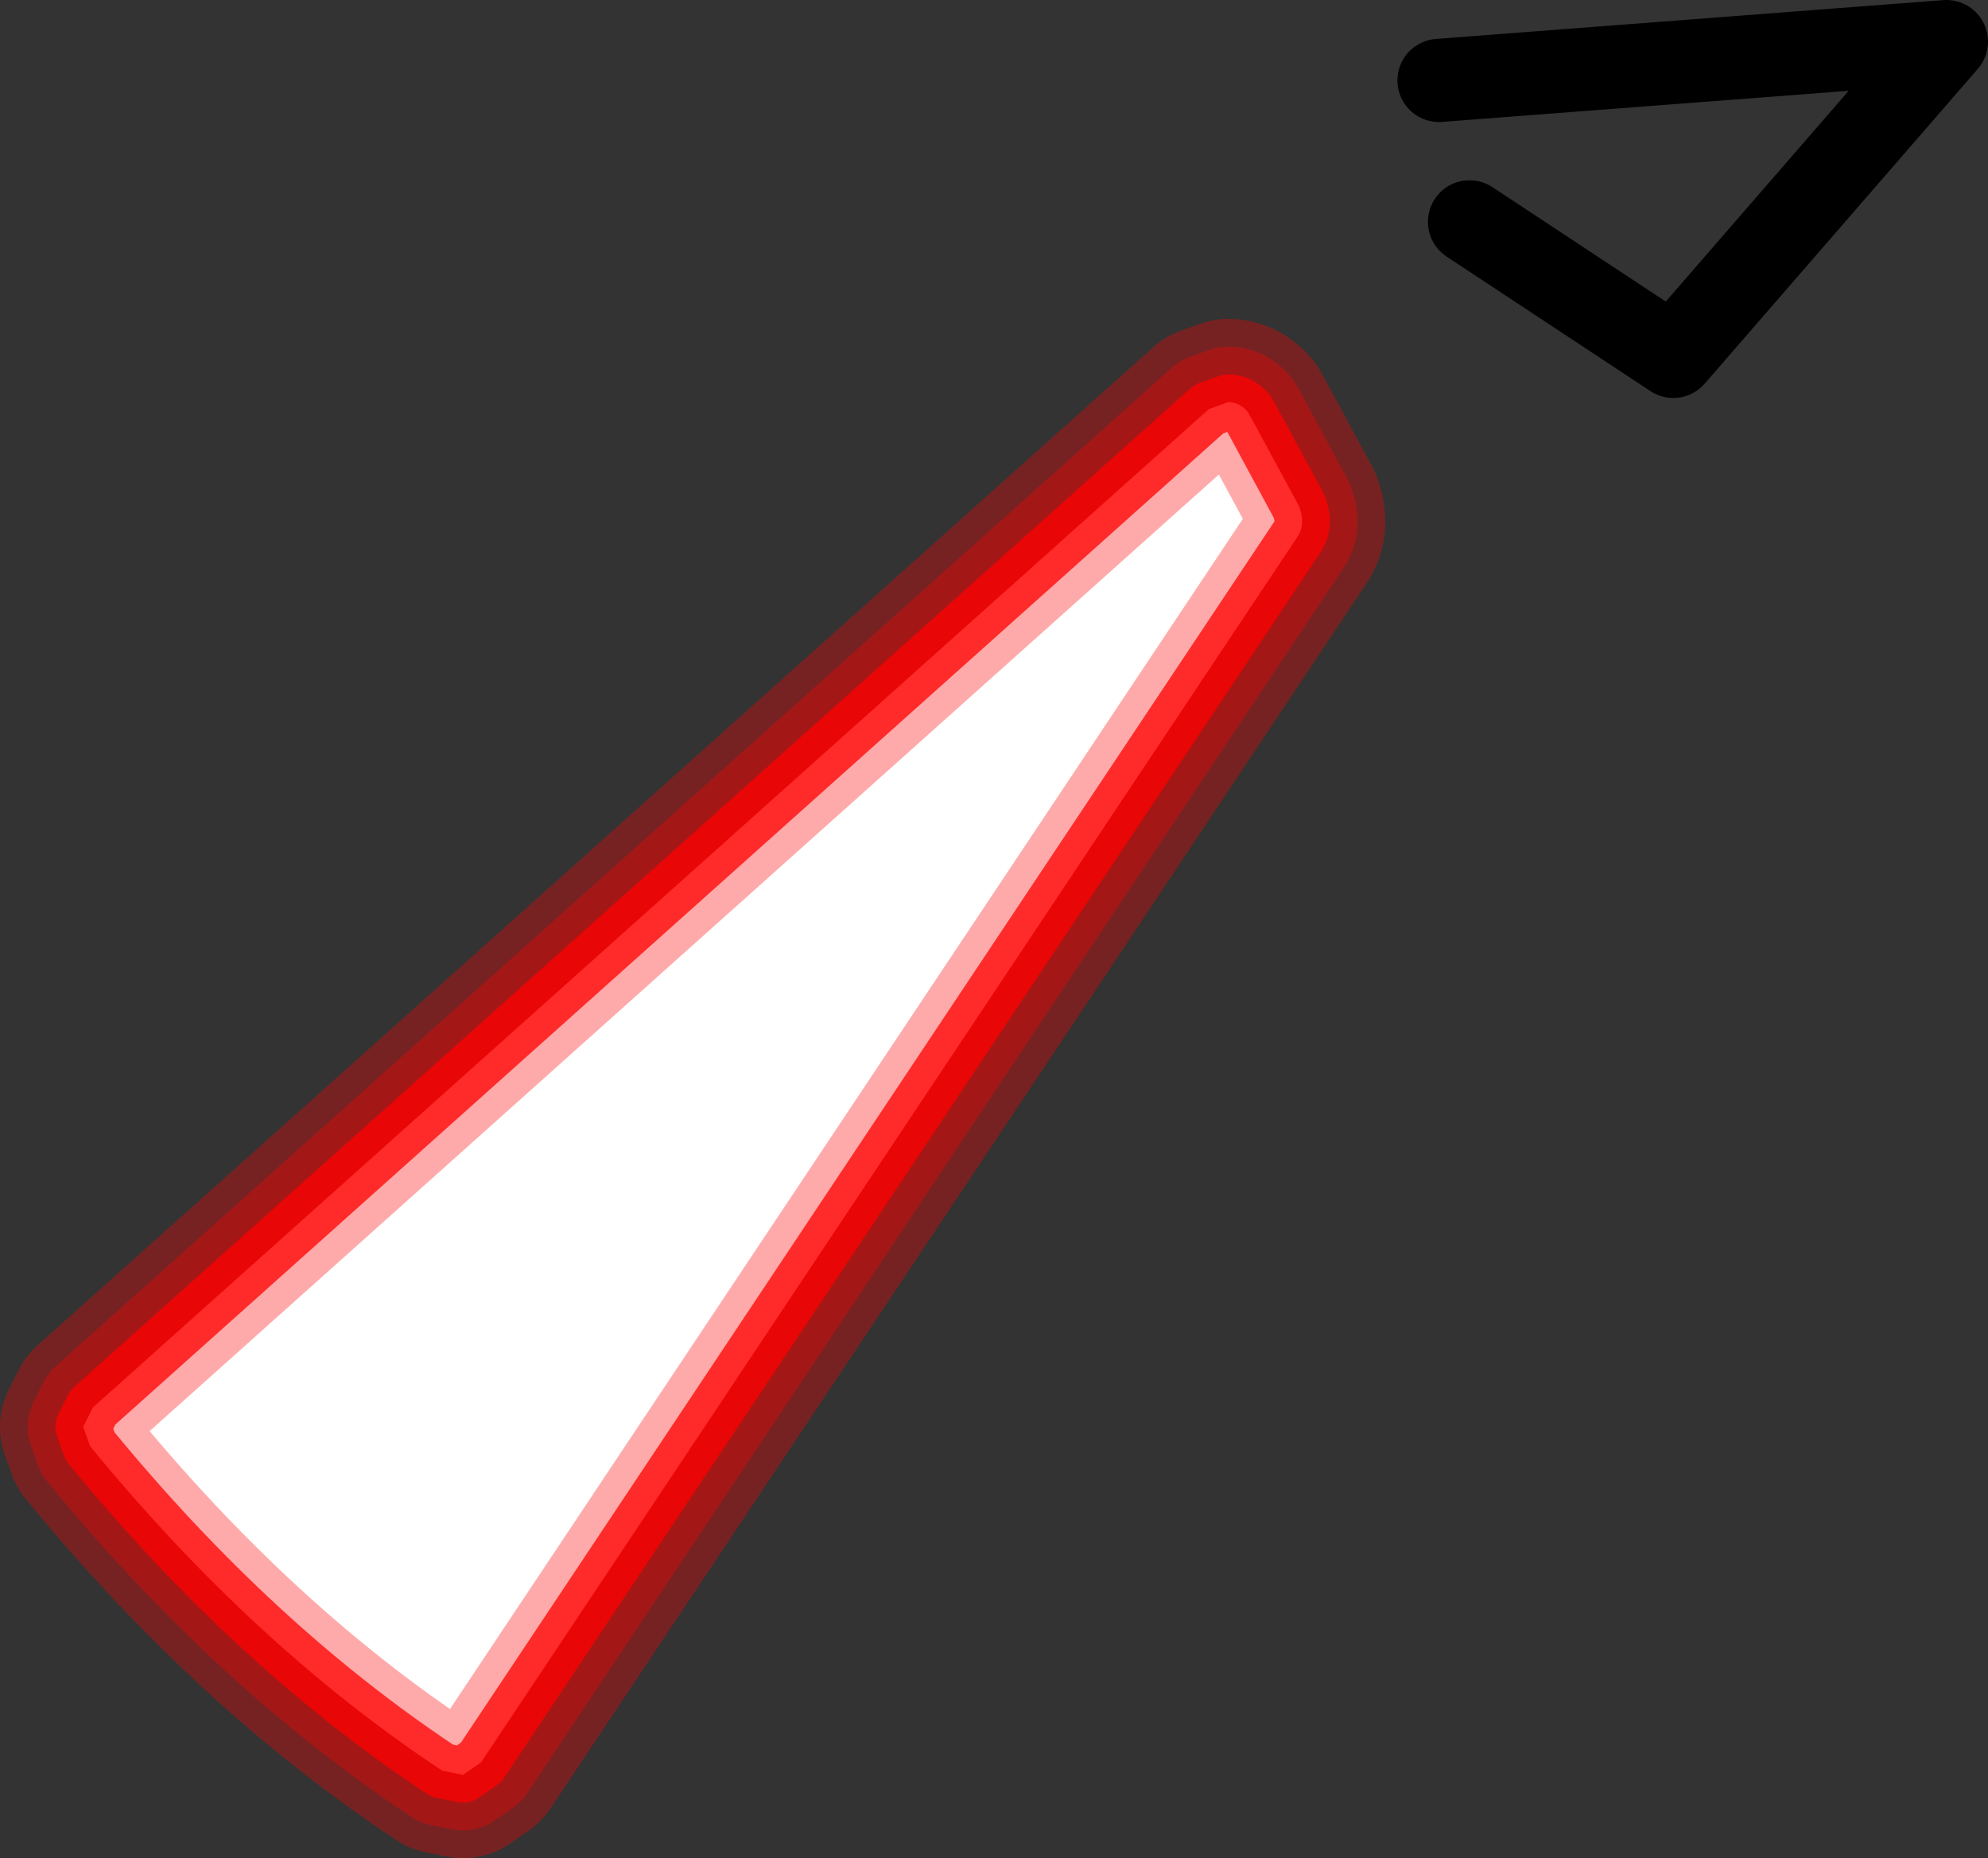 <?xml version="1.0" encoding="UTF-8" standalone="no"?>
<svg xmlns:ffdec="https://www.free-decompiler.com/flash" xmlns:xlink="http://www.w3.org/1999/xlink" ffdec:objectType="shape" height="67.0px" width="71.7px" xmlns="http://www.w3.org/2000/svg">
  <rect width="100%" height="100%" fill="#333333" stroke="none"/>
  <g transform="matrix(1.0, 0.0, 0.0, 1.0, 70.5, 7.0)">
    <path d="M-18.6 -4.1 L-0.3 -5.5 -10.15 5.85 -17.5 1.0" fill="none" stroke="#000000" stroke-linecap="round" stroke-linejoin="round" stroke-width="3.0"/>
    <path d="M-26.9 7.75 L-67.15 43.75 -67.5 44.45 -67.25 45.15 Q-61.35 52.35 -54.55 56.85 L-53.8 57.0 -53.15 56.55 -23.7 12.35 Q-23.4 11.9 -23.65 11.25 L-25.3 8.2 -25.5 7.85 Q-25.8 7.5 -26.2 7.5 L-26.9 7.75 Z" fill="none" stroke="#ff0000" stroke-linecap="round" stroke-linejoin="round" stroke-opacity="0.333" stroke-width="6.0"/>
    <path d="M-26.9 7.75 L-26.2 7.5 Q-25.8 7.5 -25.5 7.85 L-25.3 8.2 -23.65 11.25 Q-23.4 11.9 -23.7 12.35 L-53.15 56.55 -53.8 57.0 -54.55 56.85 Q-61.35 52.35 -67.25 45.15 L-67.5 44.45 -67.15 43.75 -26.9 7.75" fill="#ffffff" fill-rule="evenodd" stroke="none"/>
    <path d="M-26.9 7.75 L-67.15 43.75 -67.5 44.45 -67.25 45.15 Q-61.35 52.35 -54.55 56.85 L-53.8 57.0 -53.15 56.55 -23.7 12.35 Q-23.4 11.9 -23.65 11.25 L-25.3 8.2 -25.5 7.85 Q-25.8 7.5 -26.2 7.5 L-26.9 7.75 Z" fill="none" stroke="#ff0000" stroke-linecap="round" stroke-linejoin="round" stroke-opacity="0.333" stroke-width="4.0"/>
    <path d="M-26.9 7.75 L-67.15 43.75 -67.5 44.45 -67.25 45.15 Q-61.35 52.35 -54.55 56.85 L-53.8 57.0 -53.15 56.55 -23.7 12.35 Q-23.4 11.9 -23.65 11.25 L-25.3 8.2 -25.5 7.85 Q-25.8 7.5 -26.2 7.5 L-26.9 7.75 Z" fill="none" stroke="#ff0000" stroke-linecap="round" stroke-linejoin="round" stroke-opacity="0.753" stroke-width="2.0"/>
  </g>
</svg>
